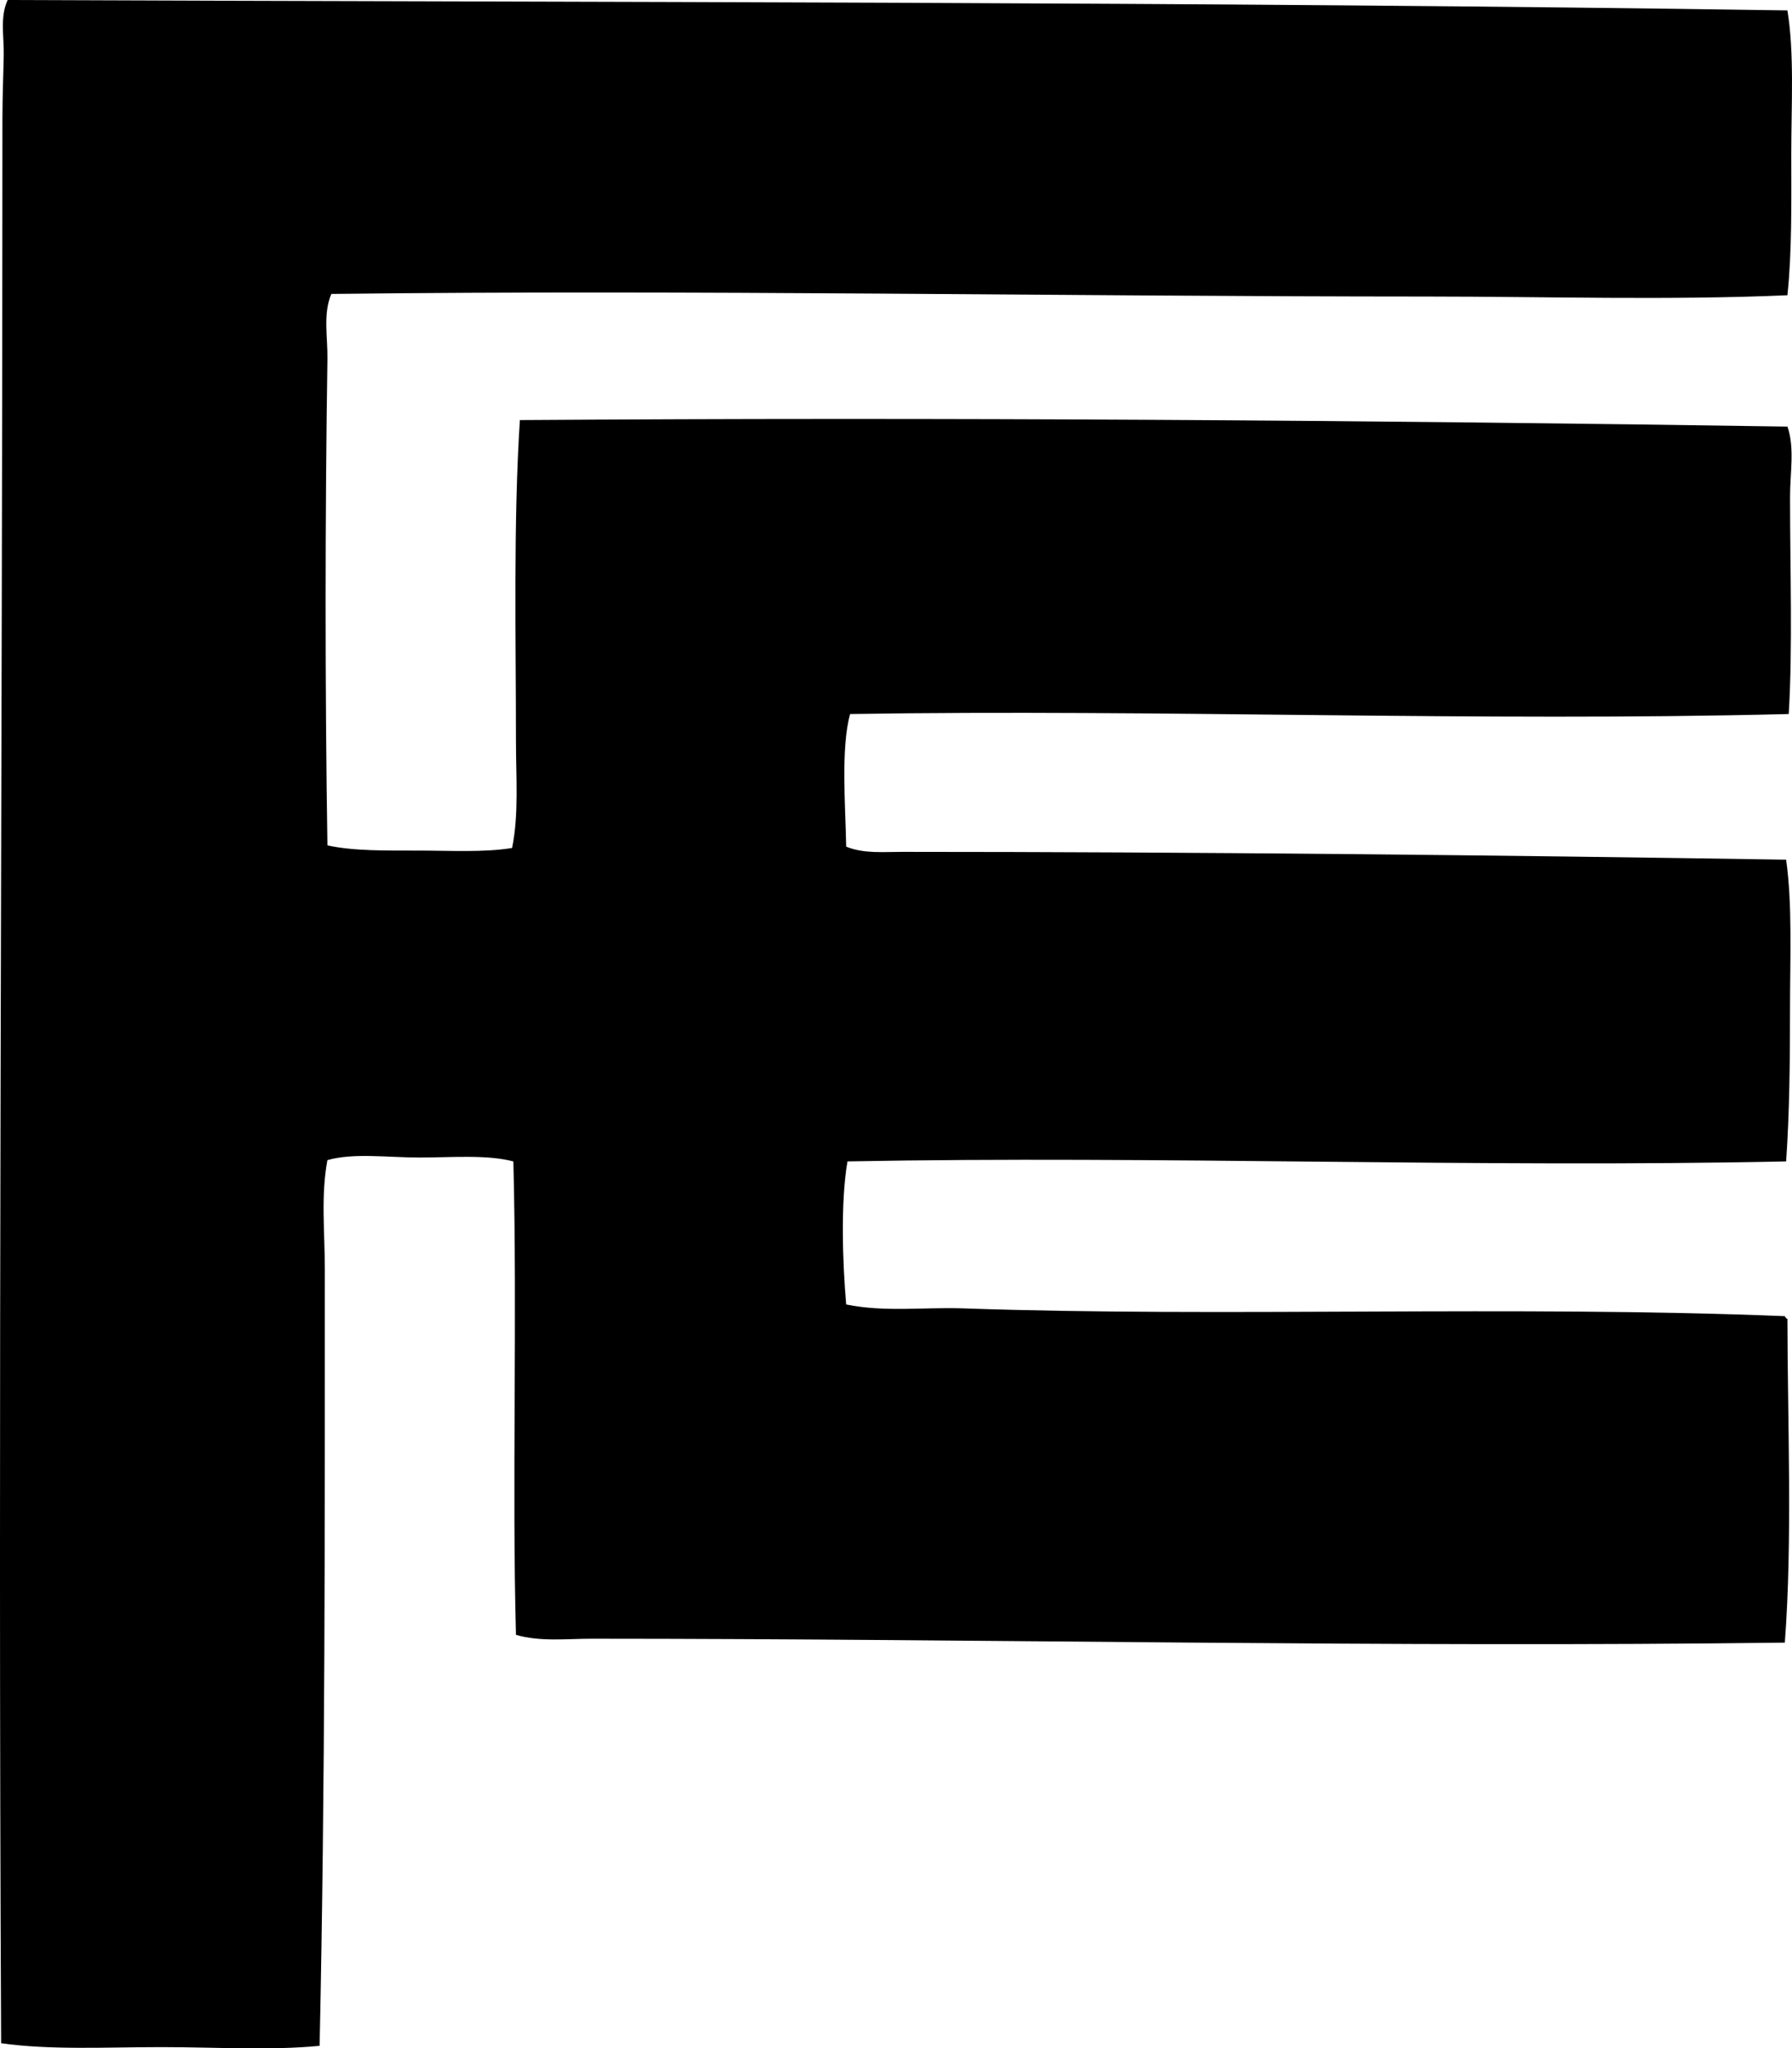 <svg enable-background="new 0 0 68.059 77.764" viewBox="0 0 68.059 77.764" xmlns="http://www.w3.org/2000/svg"><path clip-rule="evenodd" d="m67.885.395c.267 1.632.147 3.572.147 5.432.001 1.867.028 3.732-.147 5.382-4.555.197-9.093.05-13.678.049-14.078-.003-27.697-.263-41.623-.099-.323.758-.135 1.642-.148 2.469-.091 5.94-.094 12.511 0 18.467.992.217 2.237.196 3.457.197 1.21 0 2.491.076 3.555-.099.262-1.275.148-2.674.148-4.049 0-3.93-.102-8.279.148-12.196 16.013-.11 32.138.003 48.142.247.281.811.099 1.745.099 2.667 0 2.744.102 5.744-.05 8.245-11.846.301-23.754-.189-35.649 0-.359 1.313-.177 3.472-.148 5.036.667.272 1.411.197 2.123.197 11.109 0 22.592.125 33.575.297.242 1.729.148 3.724.148 5.678 0 1.961-.021 3.967-.148 5.777-11.67.25-23.819-.224-35.649 0-.265 1.509-.188 3.844-.05 5.431 1.46.3 2.96.097 4.444.148 9.845.344 20.953-.119 31.205.296.022.044.043.089.099.1.004 3.848.196 8.451-.099 12.294-15.042.192-30.153-.146-45.327-.148-.942 0-1.942.121-2.863-.147-.153-5.686.053-12.125-.099-17.973-1.001-.266-2.325-.149-3.556-.149-1.249 0-2.519-.183-3.506.099-.255 1.36-.098 2.75-.098 4.147 0 9.705.015 19.524-.198 29.478-1.875.183-3.955.049-6.023.049-2.057.001-4.214.118-6.073-.148-.121-24.28.049-48.487.049-73.076 0-.817.035-1.613.05-2.419.013-.693-.15-1.432.149-2.074 22.297.09 45.485.06 67.594.395z" fill-rule="evenodd"/></svg>